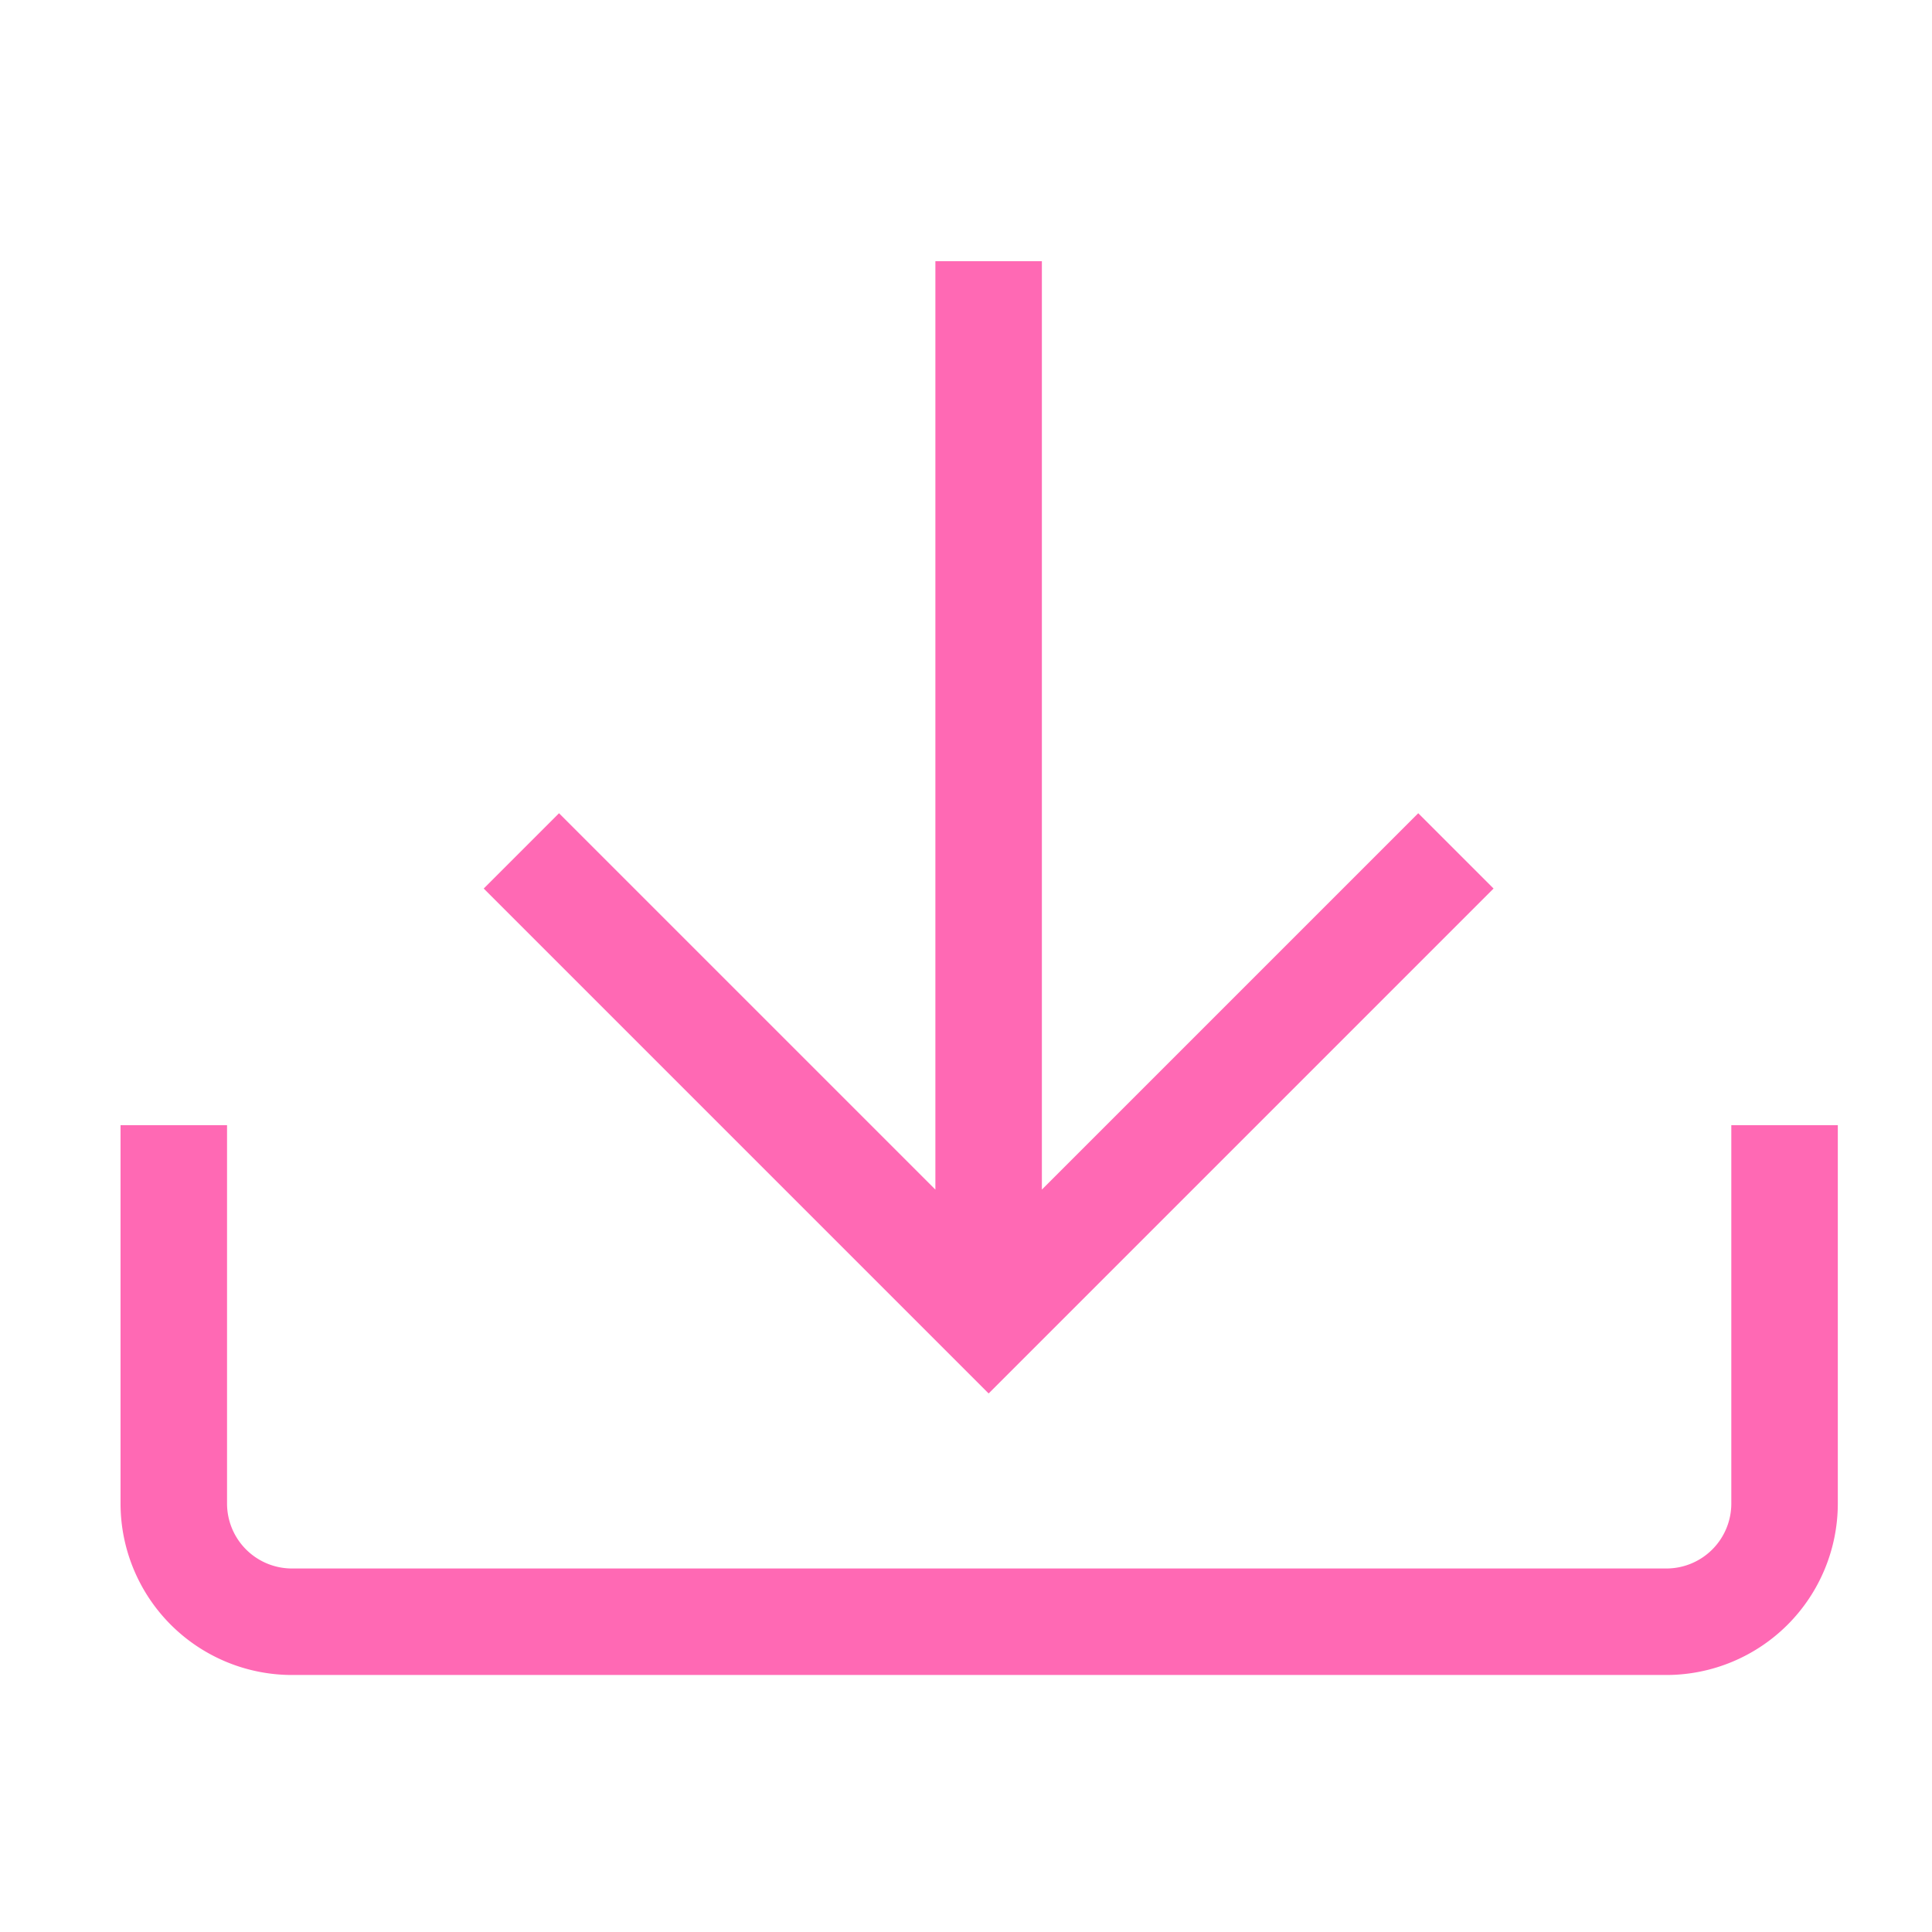 <?xml version="1.0" standalone="no"?><!DOCTYPE svg PUBLIC "-//W3C//DTD SVG 1.1//EN" "http://www.w3.org/Graphics/SVG/1.1/DTD/svg11.dtd"><svg t="1615094661561" class="icon" viewBox="0 0 1024 1024" version="1.1" xmlns="http://www.w3.org/2000/svg" p-id="18346" width="32" height="32" data-spm-anchor-id="a313x.7781069.0.i45" xmlns:xlink="http://www.w3.org/1999/xlink"><defs><style type="text/css"></style></defs><path d="M917.63 596.39v200.56a34.42 34.42 0 0 1-34.38 34.38H154.72a34.42 34.42 0 0 1-34.38-34.38V596.39H63.89v200.56a90.93 90.93 0 0 0 90.83 90.83h728.53a90.93 90.93 0 0 0 90.83-90.83V596.39z" p-id="18347" fill="#FF69B4"></path><path d="M791.62 470.94l-39.92-39.91-199.48 199.48V138.44h-56.45v492.07L296.29 431.03l-39.91 39.91L524 738.57l267.62-267.63z" p-id="18348" fill="#FF69B4"></path></svg>